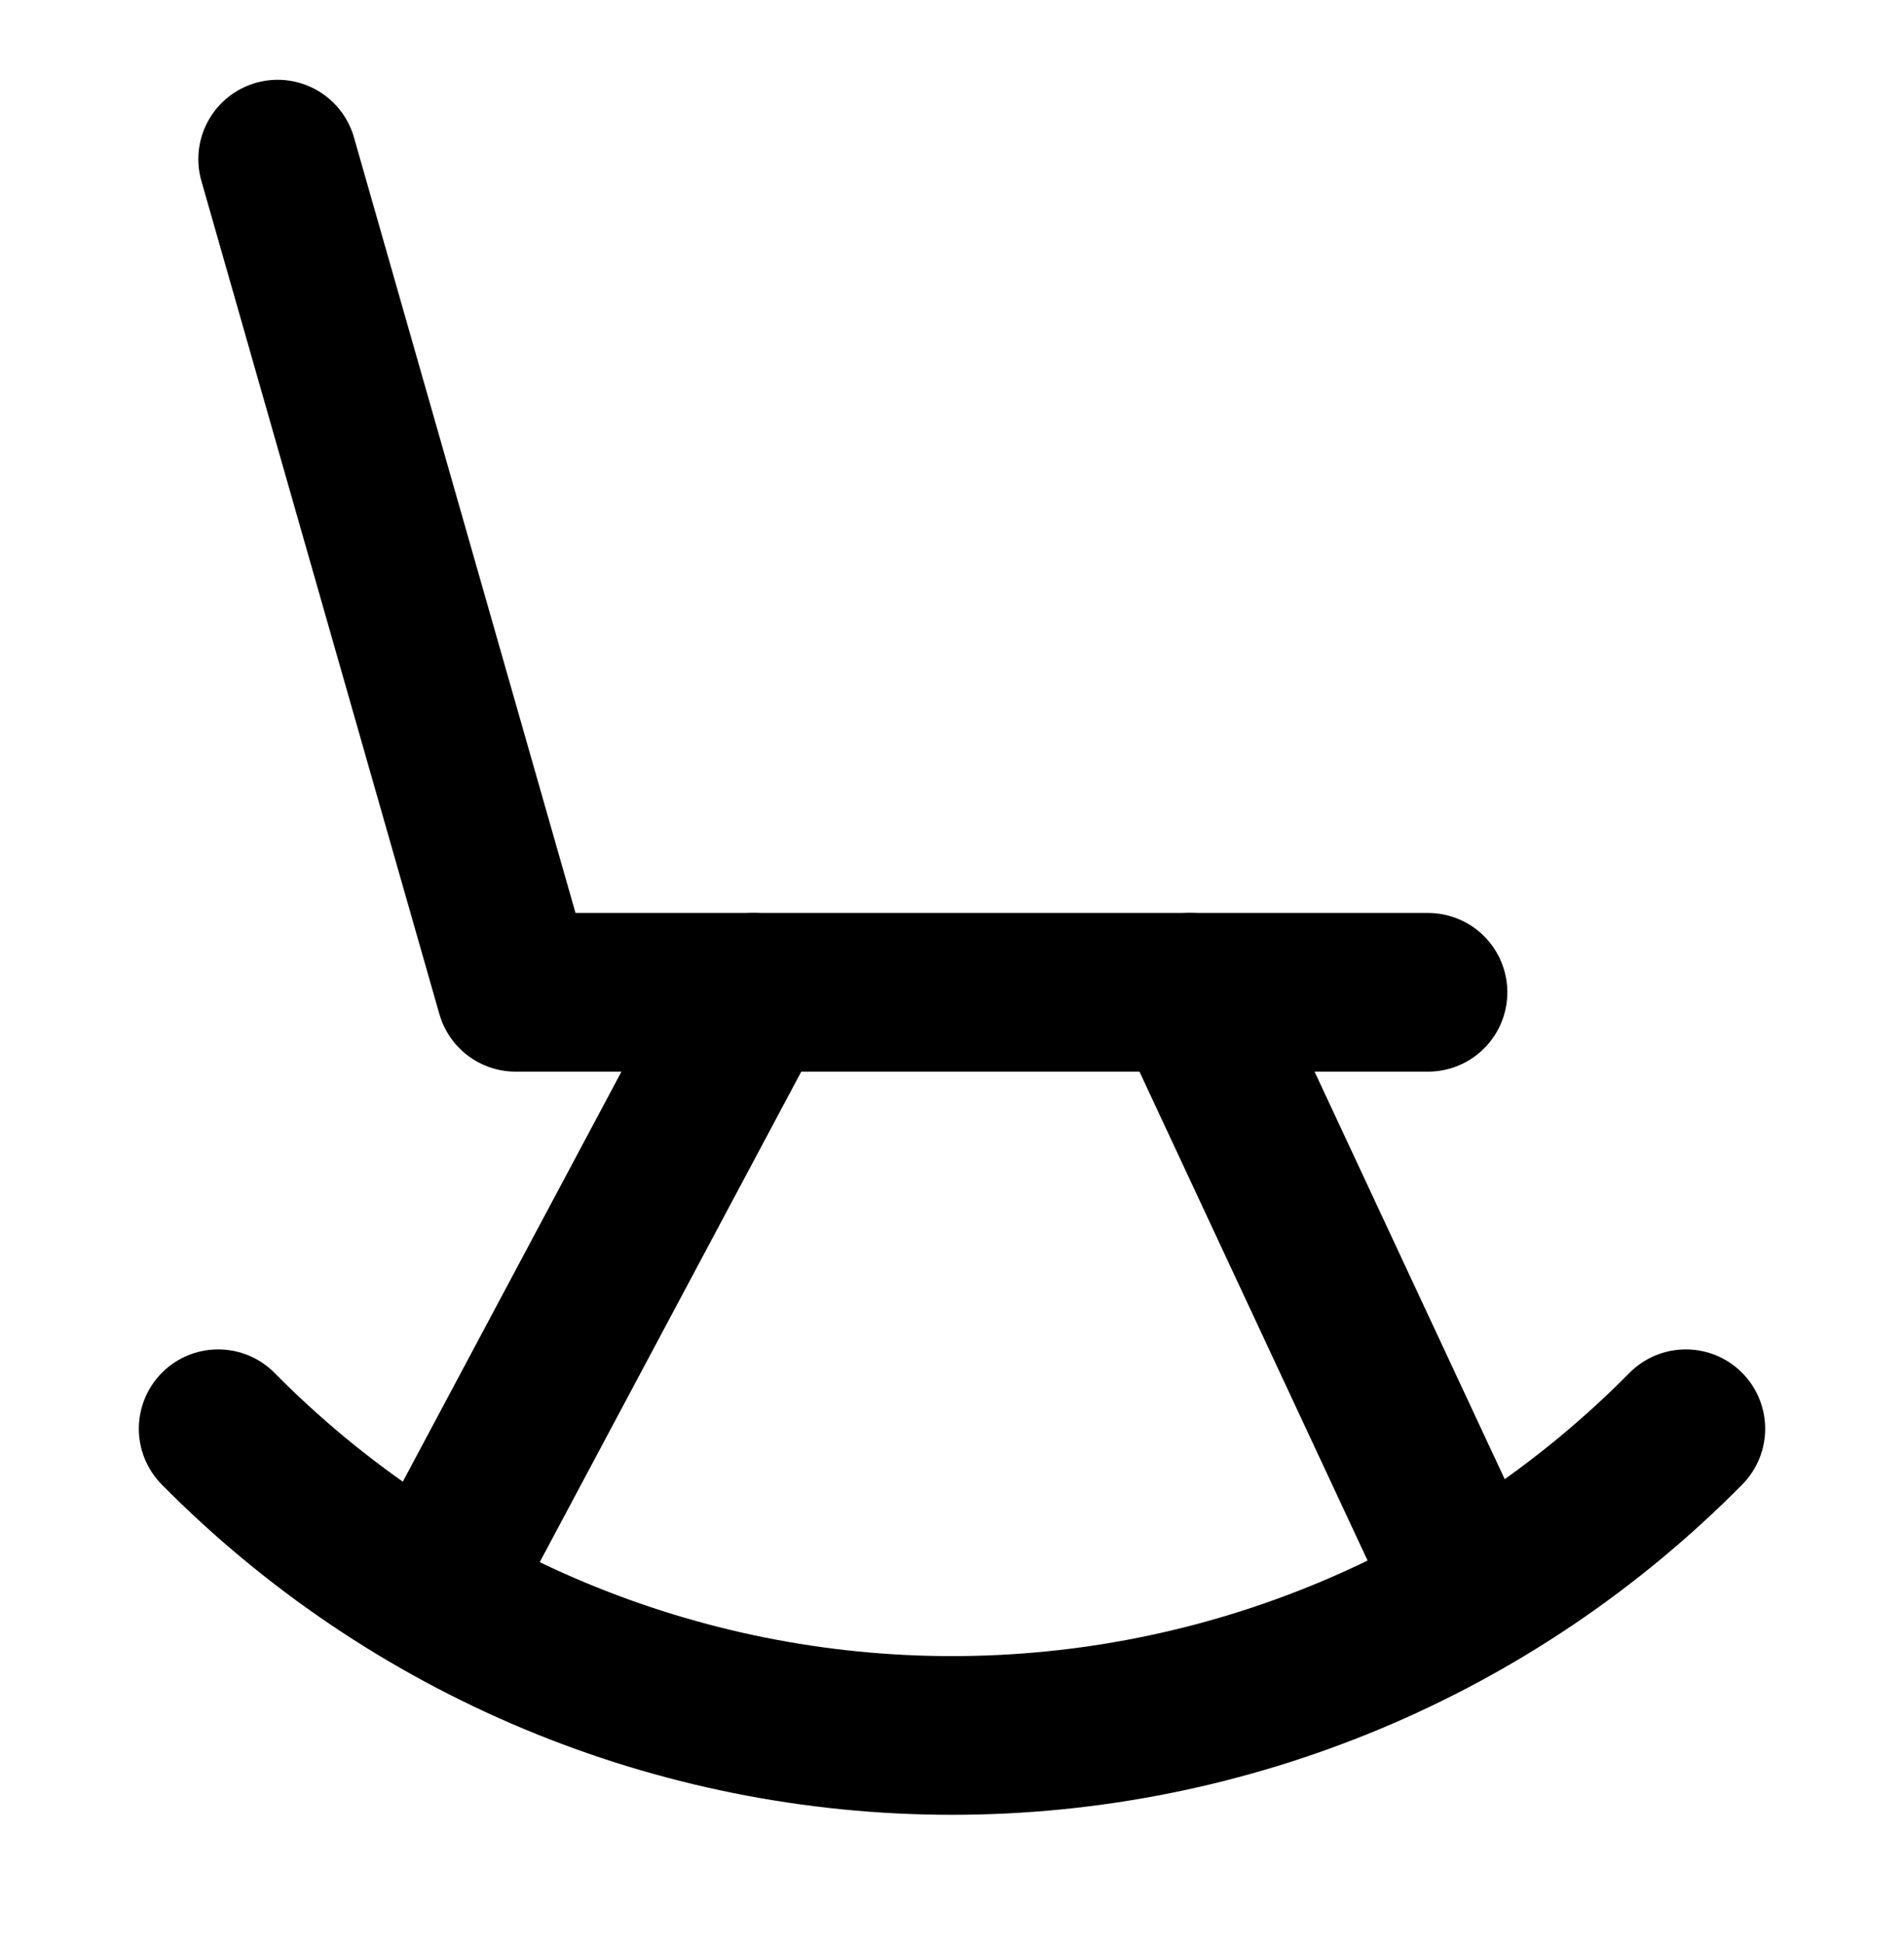 <svg width="48" height="49" viewBox="0 0 48 49" fill="none" xmlns="http://www.w3.org/2000/svg">
<path d="M7 4.011L13 25.011H36" stroke="{=$color}" stroke-width="4" stroke-linecap="round" stroke-linejoin="round"/>
<path d="M19 25.011L11 40.011" stroke="{=$color}" stroke-width="4" stroke-linecap="round" stroke-linejoin="round"/>
<path d="M30 25.011L37 40.011" stroke="{=$color}" stroke-width="4" stroke-linecap="round" stroke-linejoin="round"/>
<path d="M5.5 36.011C7.918 38.459 10.799 40.404 13.975 41.731C17.151 43.058 20.558 43.742 24 43.742C27.442 43.742 30.849 43.058 34.025 41.731C37.201 40.404 40.082 38.459 42.5 36.011" stroke="{=$color}" stroke-width="4" stroke-linecap="round" stroke-linejoin="round"/>
</svg>
